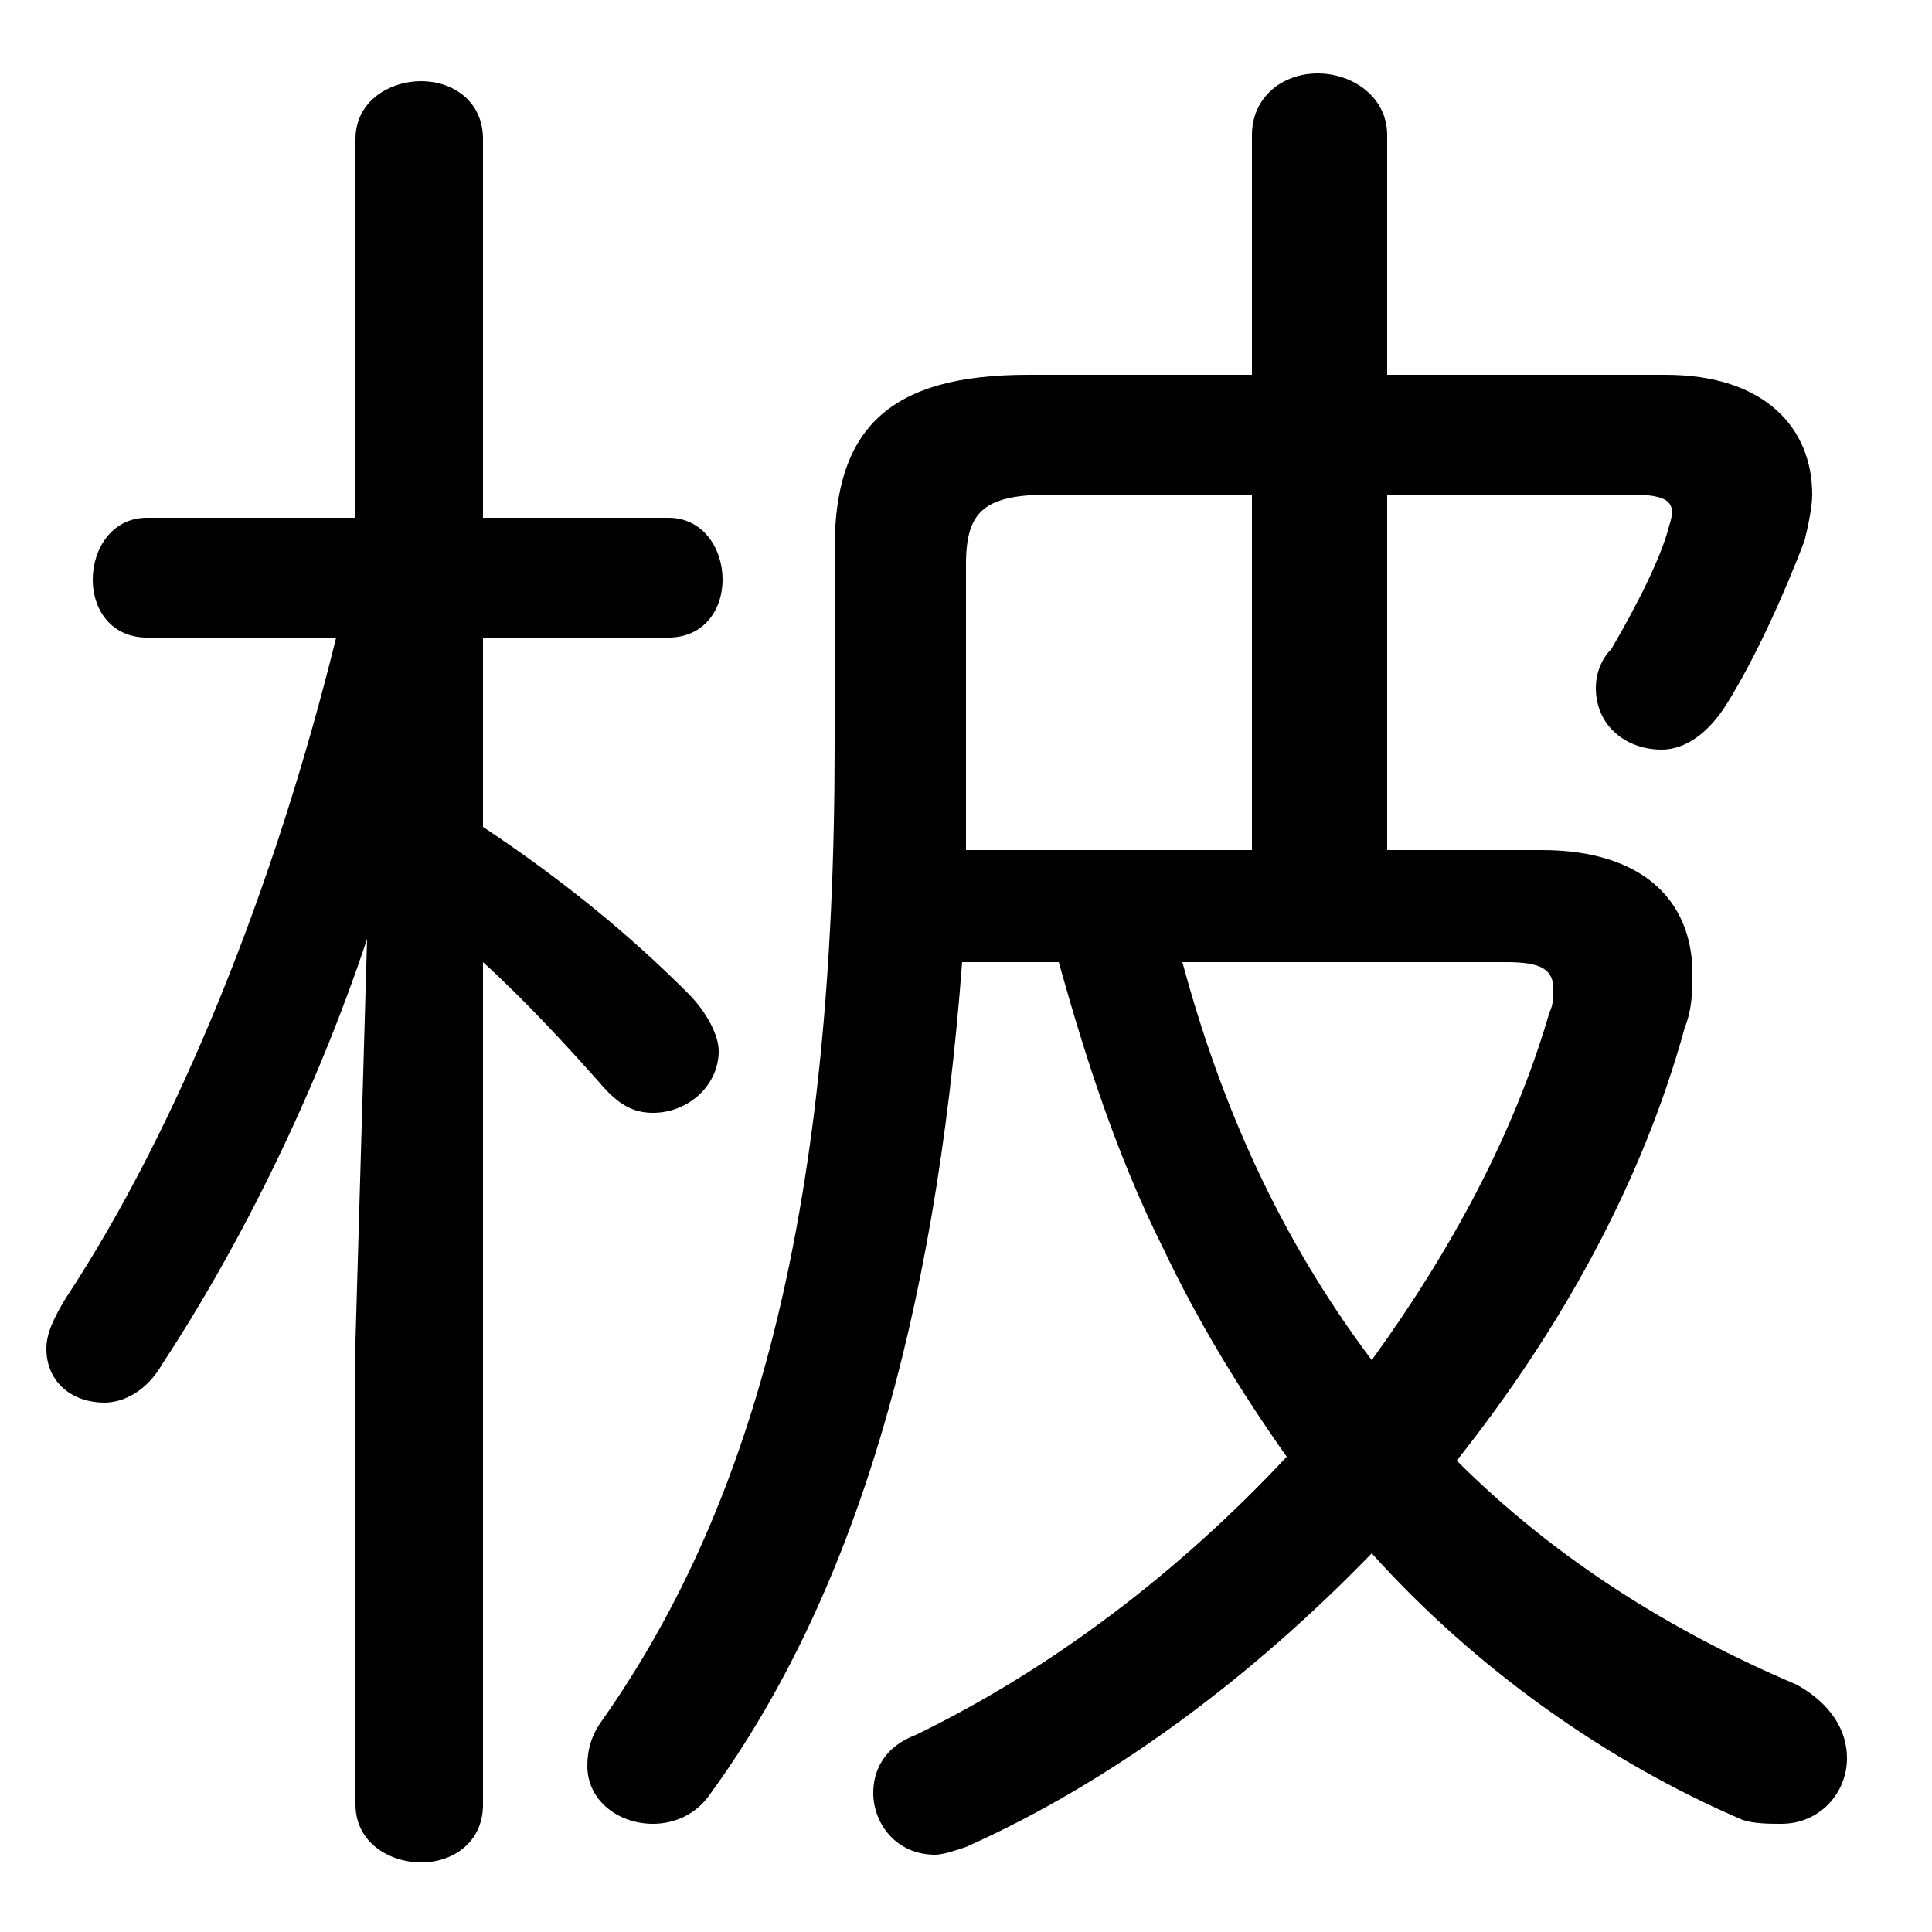<svg xmlns="http://www.w3.org/2000/svg" viewBox="0 -44.0 50.0 50.0">
    <rect x="0" y="-44.0" width="50.0" height="50.0" fill="#808080" stroke="none"/>
    <g transform="scale(1, -1)">
        <!-- ボディの枠 -->
        <rect x="0" y="-6.0" width="50.0" height="50.0"
            stroke="white" fill="white"/>
        <!-- グリフ座標系の原点 -->
        <circle cx="0" cy="0" r="5" fill="white"/>
        <!-- グリフのアウトライン -->
        <g style="fill:black;stroke:#000000;stroke-width:0;stroke-linecap:round;stroke-linejoin:round;">
        <path d="M 35.9 22.0 L 35.9 31.2 L 42.2 31.2 C 43.2 31.2 43.4 31.0 43.2 30.4 C 43.0 29.6 42.4 28.4 41.7 27.2 C 41.4 26.9 41.3 26.5 41.3 26.2 C 41.3 25.2 42.1 24.6 43.0 24.6 C 43.6 24.6 44.2 25.0 44.7 25.8 C 45.5 27.1 46.2 28.7 46.7 30.0 C 46.8 30.4 46.9 30.9 46.9 31.2 C 46.9 32.9 45.7 34.3 43.1 34.3 L 35.9 34.3 L 35.9 40.5 C 35.9 41.5 35.0 42.1 34.1 42.1 C 33.2 42.1 32.4 41.5 32.4 40.5 L 32.4 34.3 L 26.6 34.3 C 23.0 34.3 21.6 32.9 21.6 29.8 L 21.6 24.7 C 21.6 12.9 19.6 5.2 15.6 -0.5 C 15.3 -0.9 15.2 -1.3 15.2 -1.7 C 15.2 -2.6 16.0 -3.2 16.9 -3.2 C 17.4 -3.2 18.0 -3.0 18.4 -2.4 C 22.1 2.7 24.2 9.8 24.9 19.1 L 27.4 19.1 C 28.1 16.6 28.9 14.1 30.1 11.7 C 31.0 9.8 32.1 8.0 33.3 6.3 C 30.5 3.3 27.2 0.8 23.7 -0.9 C 22.9 -1.2 22.6 -1.8 22.6 -2.4 C 22.6 -3.2 23.2 -4.0 24.2 -4.0 C 24.4 -4.0 24.7 -3.9 25.0 -3.8 C 28.8 -2.1 32.4 0.6 35.5 3.8 C 38.2 0.8 41.6 -1.6 45.1 -3.1 C 45.4 -3.2 45.8 -3.2 46.1 -3.2 C 47.1 -3.2 47.8 -2.4 47.8 -1.5 C 47.8 -0.8 47.4 -0.1 46.5 0.4 C 43.2 1.8 40.2 3.7 37.7 6.2 C 40.4 9.6 42.5 13.4 43.6 17.4 C 43.8 17.9 43.8 18.4 43.8 18.8 C 43.8 20.7 42.5 22.0 39.9 22.0 Z M 32.4 22.0 L 25.0 22.0 C 25.0 22.8 25.0 23.6 25.0 24.4 L 25.0 29.4 C 25.0 30.8 25.5 31.2 27.2 31.2 L 32.4 31.2 Z M 39.0 19.1 C 39.9 19.1 40.2 18.9 40.2 18.4 C 40.2 18.2 40.2 18.0 40.1 17.8 C 39.2 14.7 37.6 11.7 35.5 8.8 C 33.1 12.0 31.6 15.4 30.6 19.1 Z M 8.7 27.5 C 7.1 21.0 4.6 14.8 1.7 10.4 C 1.4 9.9 1.2 9.5 1.2 9.1 C 1.2 8.2 1.9 7.7 2.7 7.7 C 3.2 7.7 3.8 8.0 4.2 8.7 C 6.3 11.9 8.2 15.8 9.5 19.7 L 9.2 9.3 L 9.2 -2.7 C 9.2 -3.7 10.1 -4.2 10.9 -4.2 C 11.7 -4.2 12.5 -3.7 12.5 -2.7 L 12.5 19.1 C 13.6 18.1 14.7 16.9 15.5 16.0 C 16.0 15.4 16.4 15.2 16.9 15.2 C 17.8 15.2 18.6 15.9 18.6 16.8 C 18.6 17.2 18.3 17.8 17.8 18.3 C 16.3 19.8 14.6 21.2 12.5 22.6 L 12.5 27.5 L 17.3 27.5 C 18.2 27.5 18.7 28.2 18.7 29.0 C 18.7 29.8 18.2 30.6 17.3 30.6 L 12.5 30.6 L 12.5 40.4 C 12.5 41.4 11.7 41.9 10.9 41.9 C 10.1 41.9 9.2 41.4 9.2 40.4 L 9.2 30.6 L 3.8 30.6 C 2.9 30.6 2.4 29.8 2.4 29.0 C 2.4 28.2 2.9 27.5 3.8 27.5 Z"/>
    </g>
    </g>
</svg>
